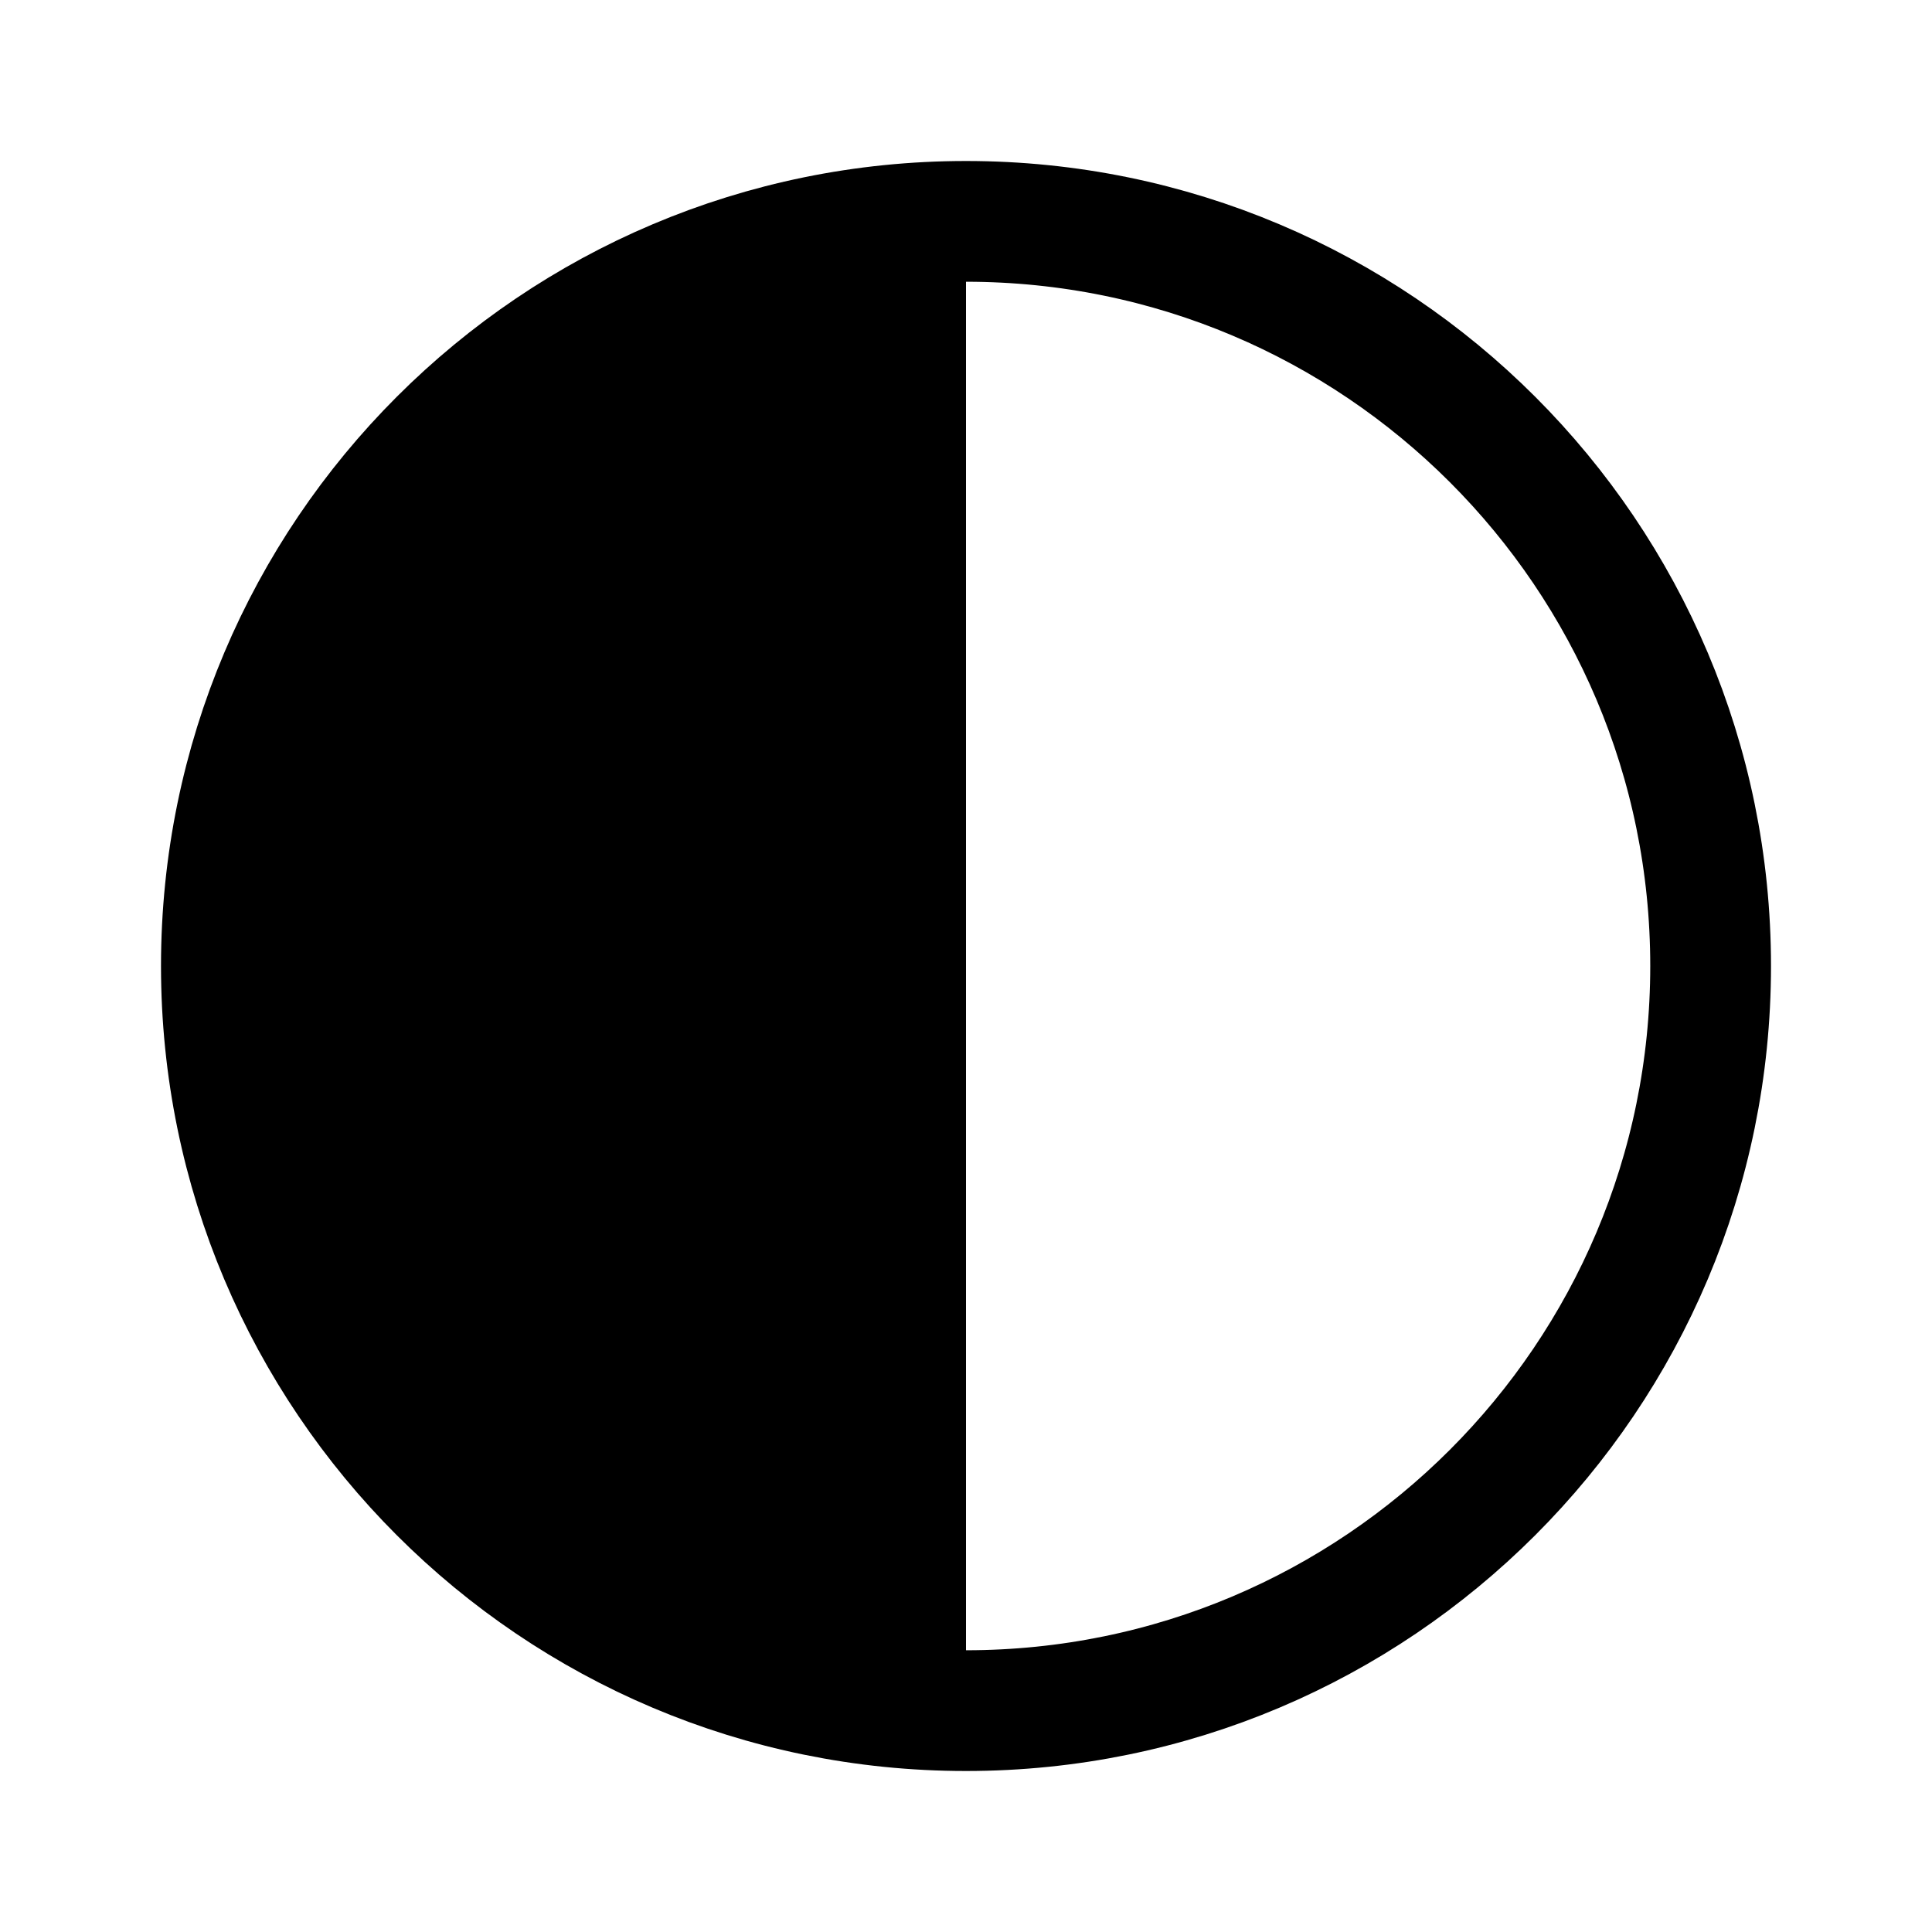 <svg width="192" height="192" viewBox="0 0 192 192" fill="none" xmlns="http://www.w3.org/2000/svg">
<path d="M96 170C136.869 170 170 136.869 170 96C170 55.131 136.869 22 96 22C55.131 22 22 55.131 22 96C22 136.869 55.131 170 96 170Z" stroke="black" stroke-width="12" stroke-linecap="round" stroke-linejoin="round"/>
<path d="M96 170V22L80 23L28.5 56.5L22.5 112.5L53.5 158L96 170Z" fill="black"/>
</svg>
